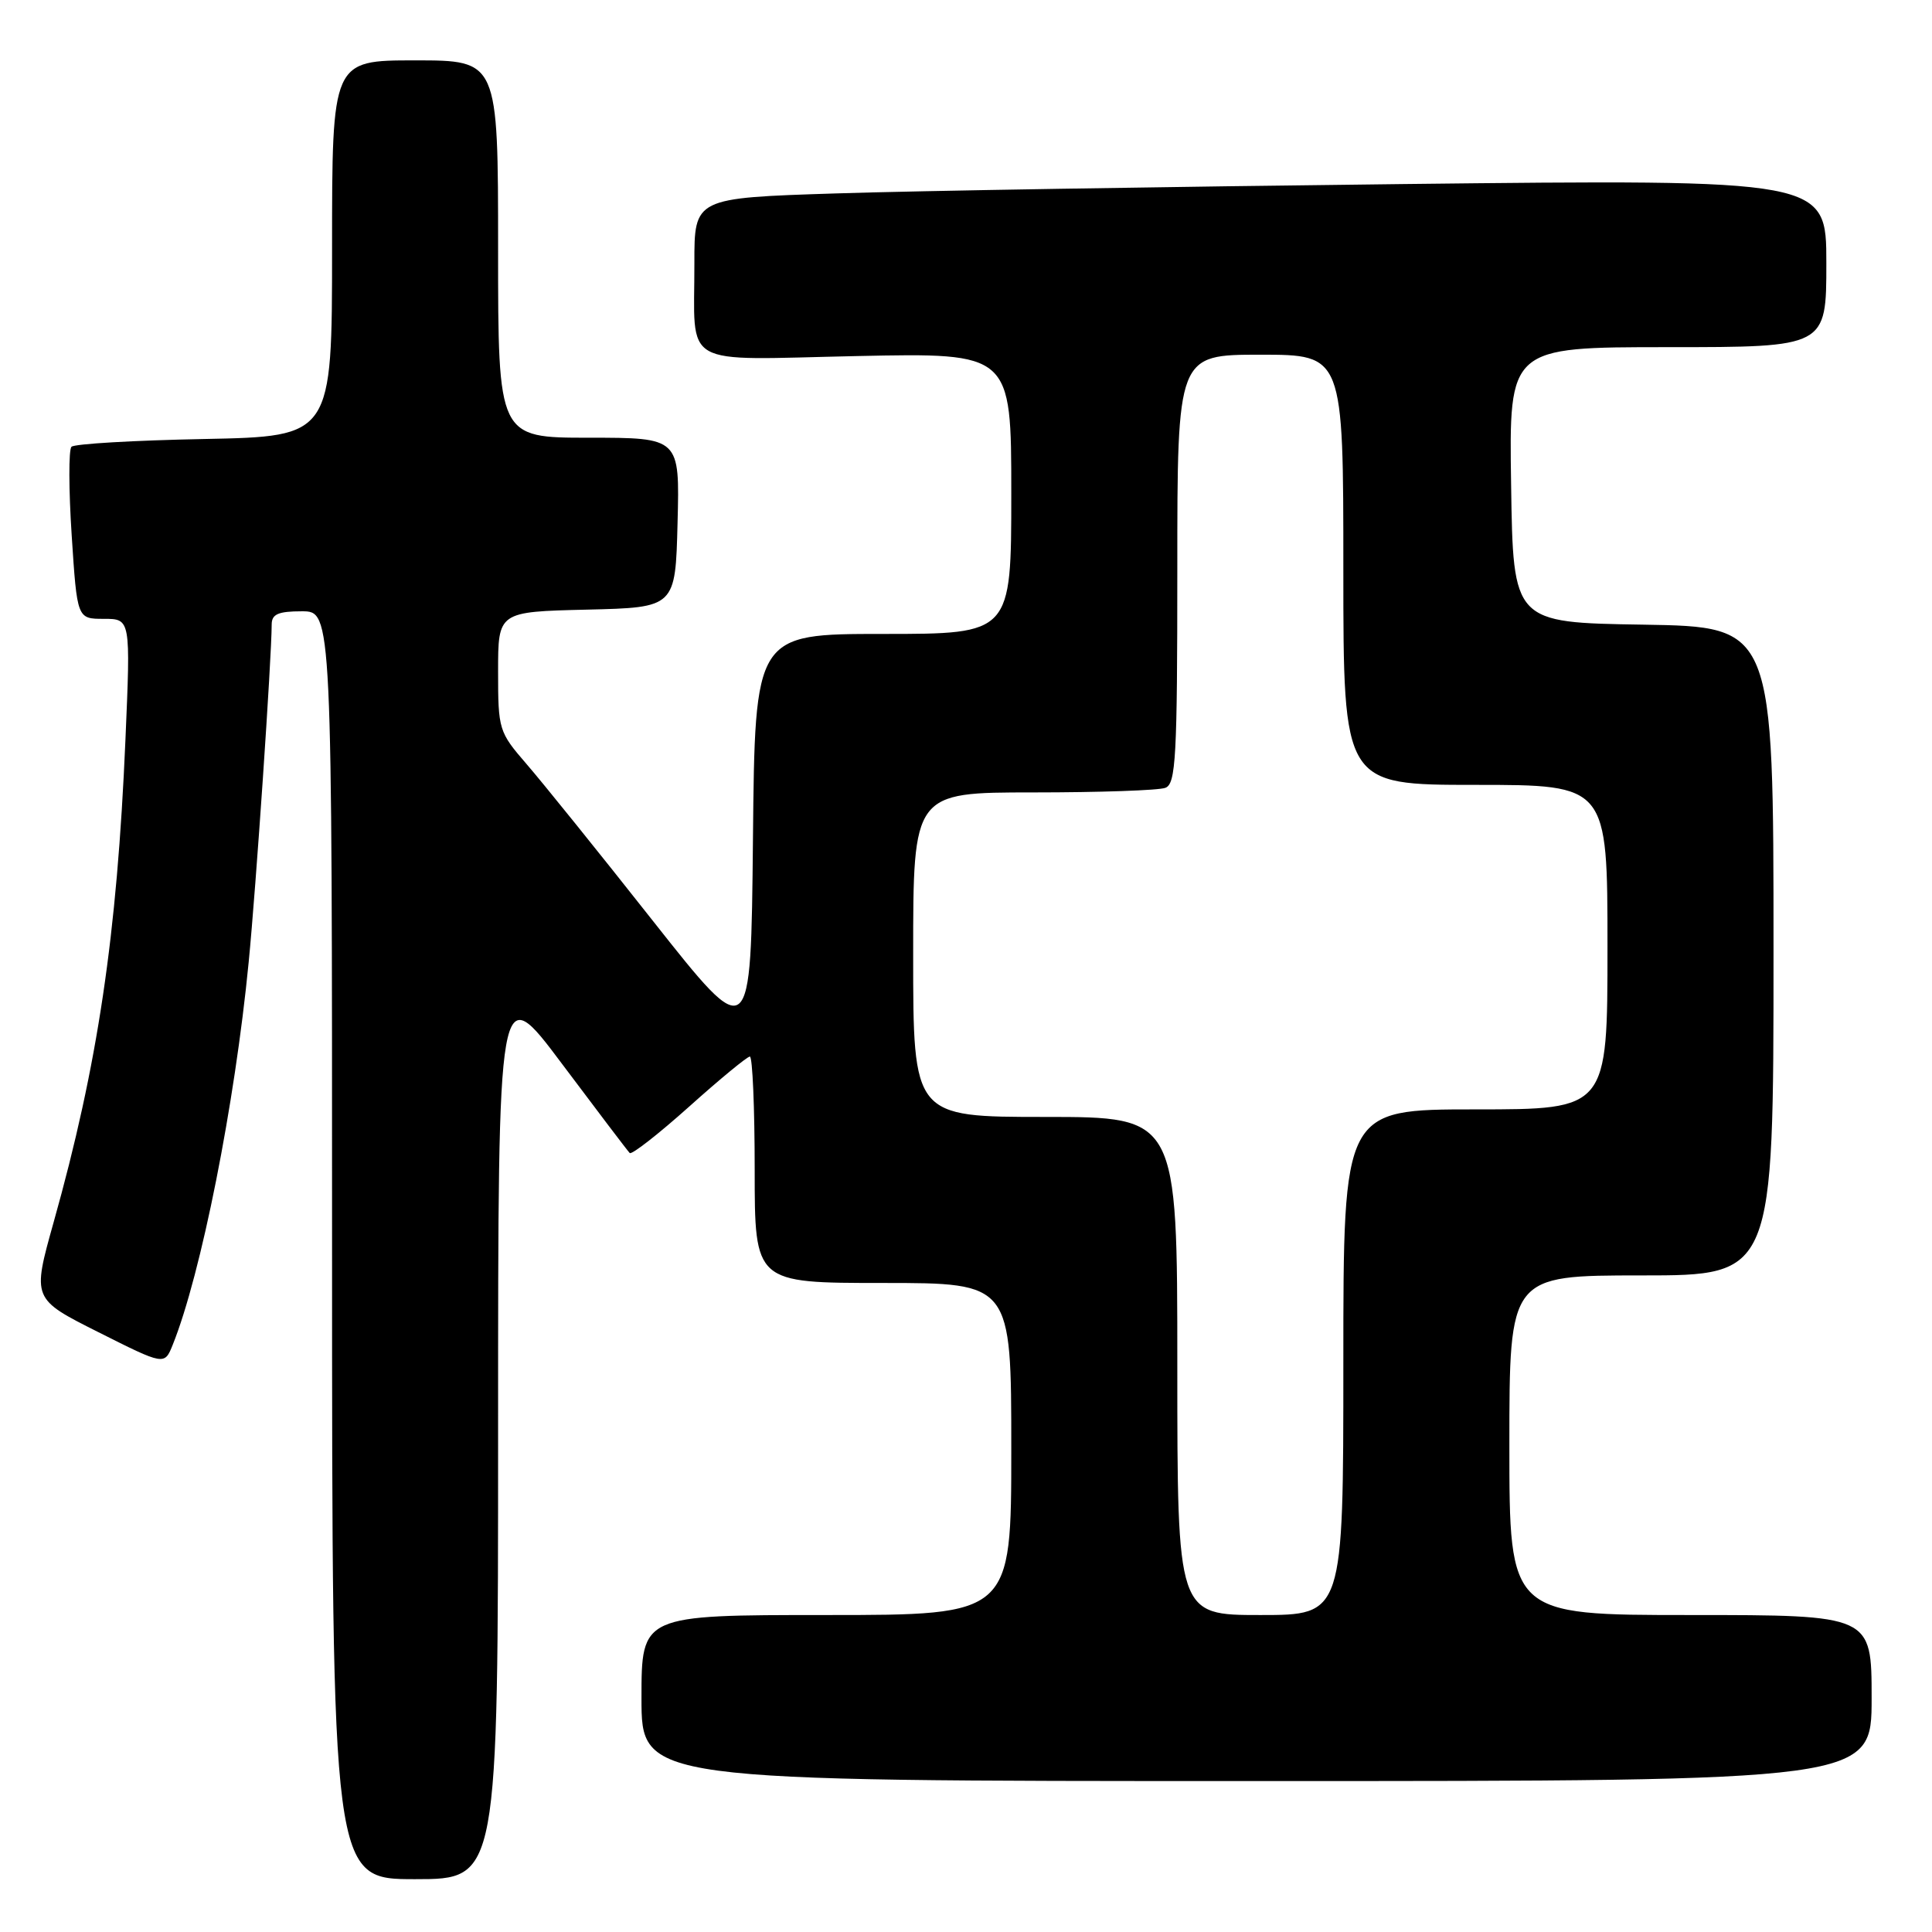 <?xml version="1.0" encoding="UTF-8" standalone="no"?>
<!DOCTYPE svg PUBLIC "-//W3C//DTD SVG 1.1//EN" "http://www.w3.org/Graphics/SVG/1.1/DTD/svg11.dtd" >
<svg xmlns="http://www.w3.org/2000/svg" xmlns:xlink="http://www.w3.org/1999/xlink" version="1.1" viewBox="0 0 256 256">
 <g >
 <path fill="currentColor"
d=" M 66.00 189.33 C 66.00 129.66 66.00 129.66 74.48 140.98 C 79.15 147.21 83.18 152.52 83.44 152.78 C 83.71 153.04 87.25 150.27 91.32 146.63 C 95.39 142.98 99.01 140.00 99.36 140.00 C 99.71 140.00 100.00 146.75 100.00 155.00 C 100.00 170.00 100.00 170.00 117.00 170.00 C 134.00 170.00 134.00 170.00 134.00 192.00 C 134.00 214.00 134.00 214.00 109.50 214.00 C 85.00 214.00 85.00 214.00 85.00 225.00 C 85.00 236.00 85.00 236.00 166.50 236.00 C 248.00 236.00 248.00 236.00 248.00 225.00 C 248.00 214.00 248.00 214.00 224.00 214.00 C 200.00 214.00 200.00 214.00 200.00 191.50 C 200.00 169.00 200.00 169.00 217.50 169.00 C 235.00 169.00 235.00 169.00 235.00 126.02 C 235.00 83.05 235.00 83.05 217.75 82.77 C 200.50 82.50 200.50 82.50 200.23 64.25 C 199.95 46.00 199.95 46.00 220.98 46.00 C 242.00 46.00 242.00 46.00 242.00 34.88 C 242.00 23.76 242.00 23.76 185.75 24.39 C 154.81 24.74 121.06 25.29 110.75 25.63 C 92.00 26.23 92.00 26.23 92.01 34.87 C 92.04 48.94 89.82 47.68 113.57 47.18 C 134.00 46.75 134.00 46.75 134.00 65.37 C 134.00 84.00 134.00 84.00 117.02 84.00 C 100.03 84.00 100.03 84.00 99.77 111.23 C 99.50 138.46 99.50 138.46 86.52 122.03 C 79.39 112.99 71.85 103.64 69.77 101.24 C 66.09 96.99 66.00 96.68 66.00 88.97 C 66.00 81.06 66.00 81.06 77.75 80.78 C 89.50 80.50 89.50 80.50 89.78 69.25 C 90.07 58.00 90.07 58.00 78.03 58.00 C 66.00 58.00 66.00 58.00 66.00 33.00 C 66.00 8.00 66.00 8.00 55.00 8.00 C 44.00 8.00 44.00 8.00 44.00 32.92 C 44.00 57.83 44.00 57.83 27.08 58.17 C 17.78 58.35 9.85 58.81 9.47 59.20 C 9.09 59.58 9.10 64.87 9.50 70.95 C 10.22 82.00 10.22 82.00 13.76 82.00 C 17.31 82.00 17.31 82.00 16.62 98.05 C 15.51 123.96 12.96 141.11 7.11 161.94 C 4.26 172.11 4.26 172.11 13.02 176.51 C 21.79 180.92 21.79 180.92 22.88 178.21 C 26.64 168.87 31.11 146.38 32.95 127.50 C 33.92 117.64 35.99 87.21 36.00 82.75 C 36.00 81.38 36.86 81.00 40.00 81.00 C 44.00 81.00 44.00 81.00 44.00 165.00 C 44.00 249.00 44.00 249.00 55.00 249.00 C 66.00 249.00 66.00 249.00 66.00 189.33 Z  M 156.00 181.00 C 156.00 148.00 156.00 148.00 138.50 148.00 C 121.00 148.00 121.00 148.00 121.00 126.50 C 121.00 105.00 121.00 105.00 136.92 105.00 C 145.67 105.00 153.55 104.73 154.42 104.39 C 155.81 103.86 156.00 100.36 156.00 75.39 C 156.00 47.00 156.00 47.00 167.00 47.00 C 178.00 47.00 178.00 47.00 178.00 75.50 C 178.00 104.00 178.00 104.00 195.50 104.00 C 213.00 104.00 213.00 104.00 213.00 125.50 C 213.00 147.00 213.00 147.00 195.50 147.00 C 178.00 147.00 178.00 147.00 178.00 180.50 C 178.00 214.00 178.00 214.00 167.00 214.00 C 156.00 214.00 156.00 214.00 156.00 181.00 Z "/>
</g>
</svg>